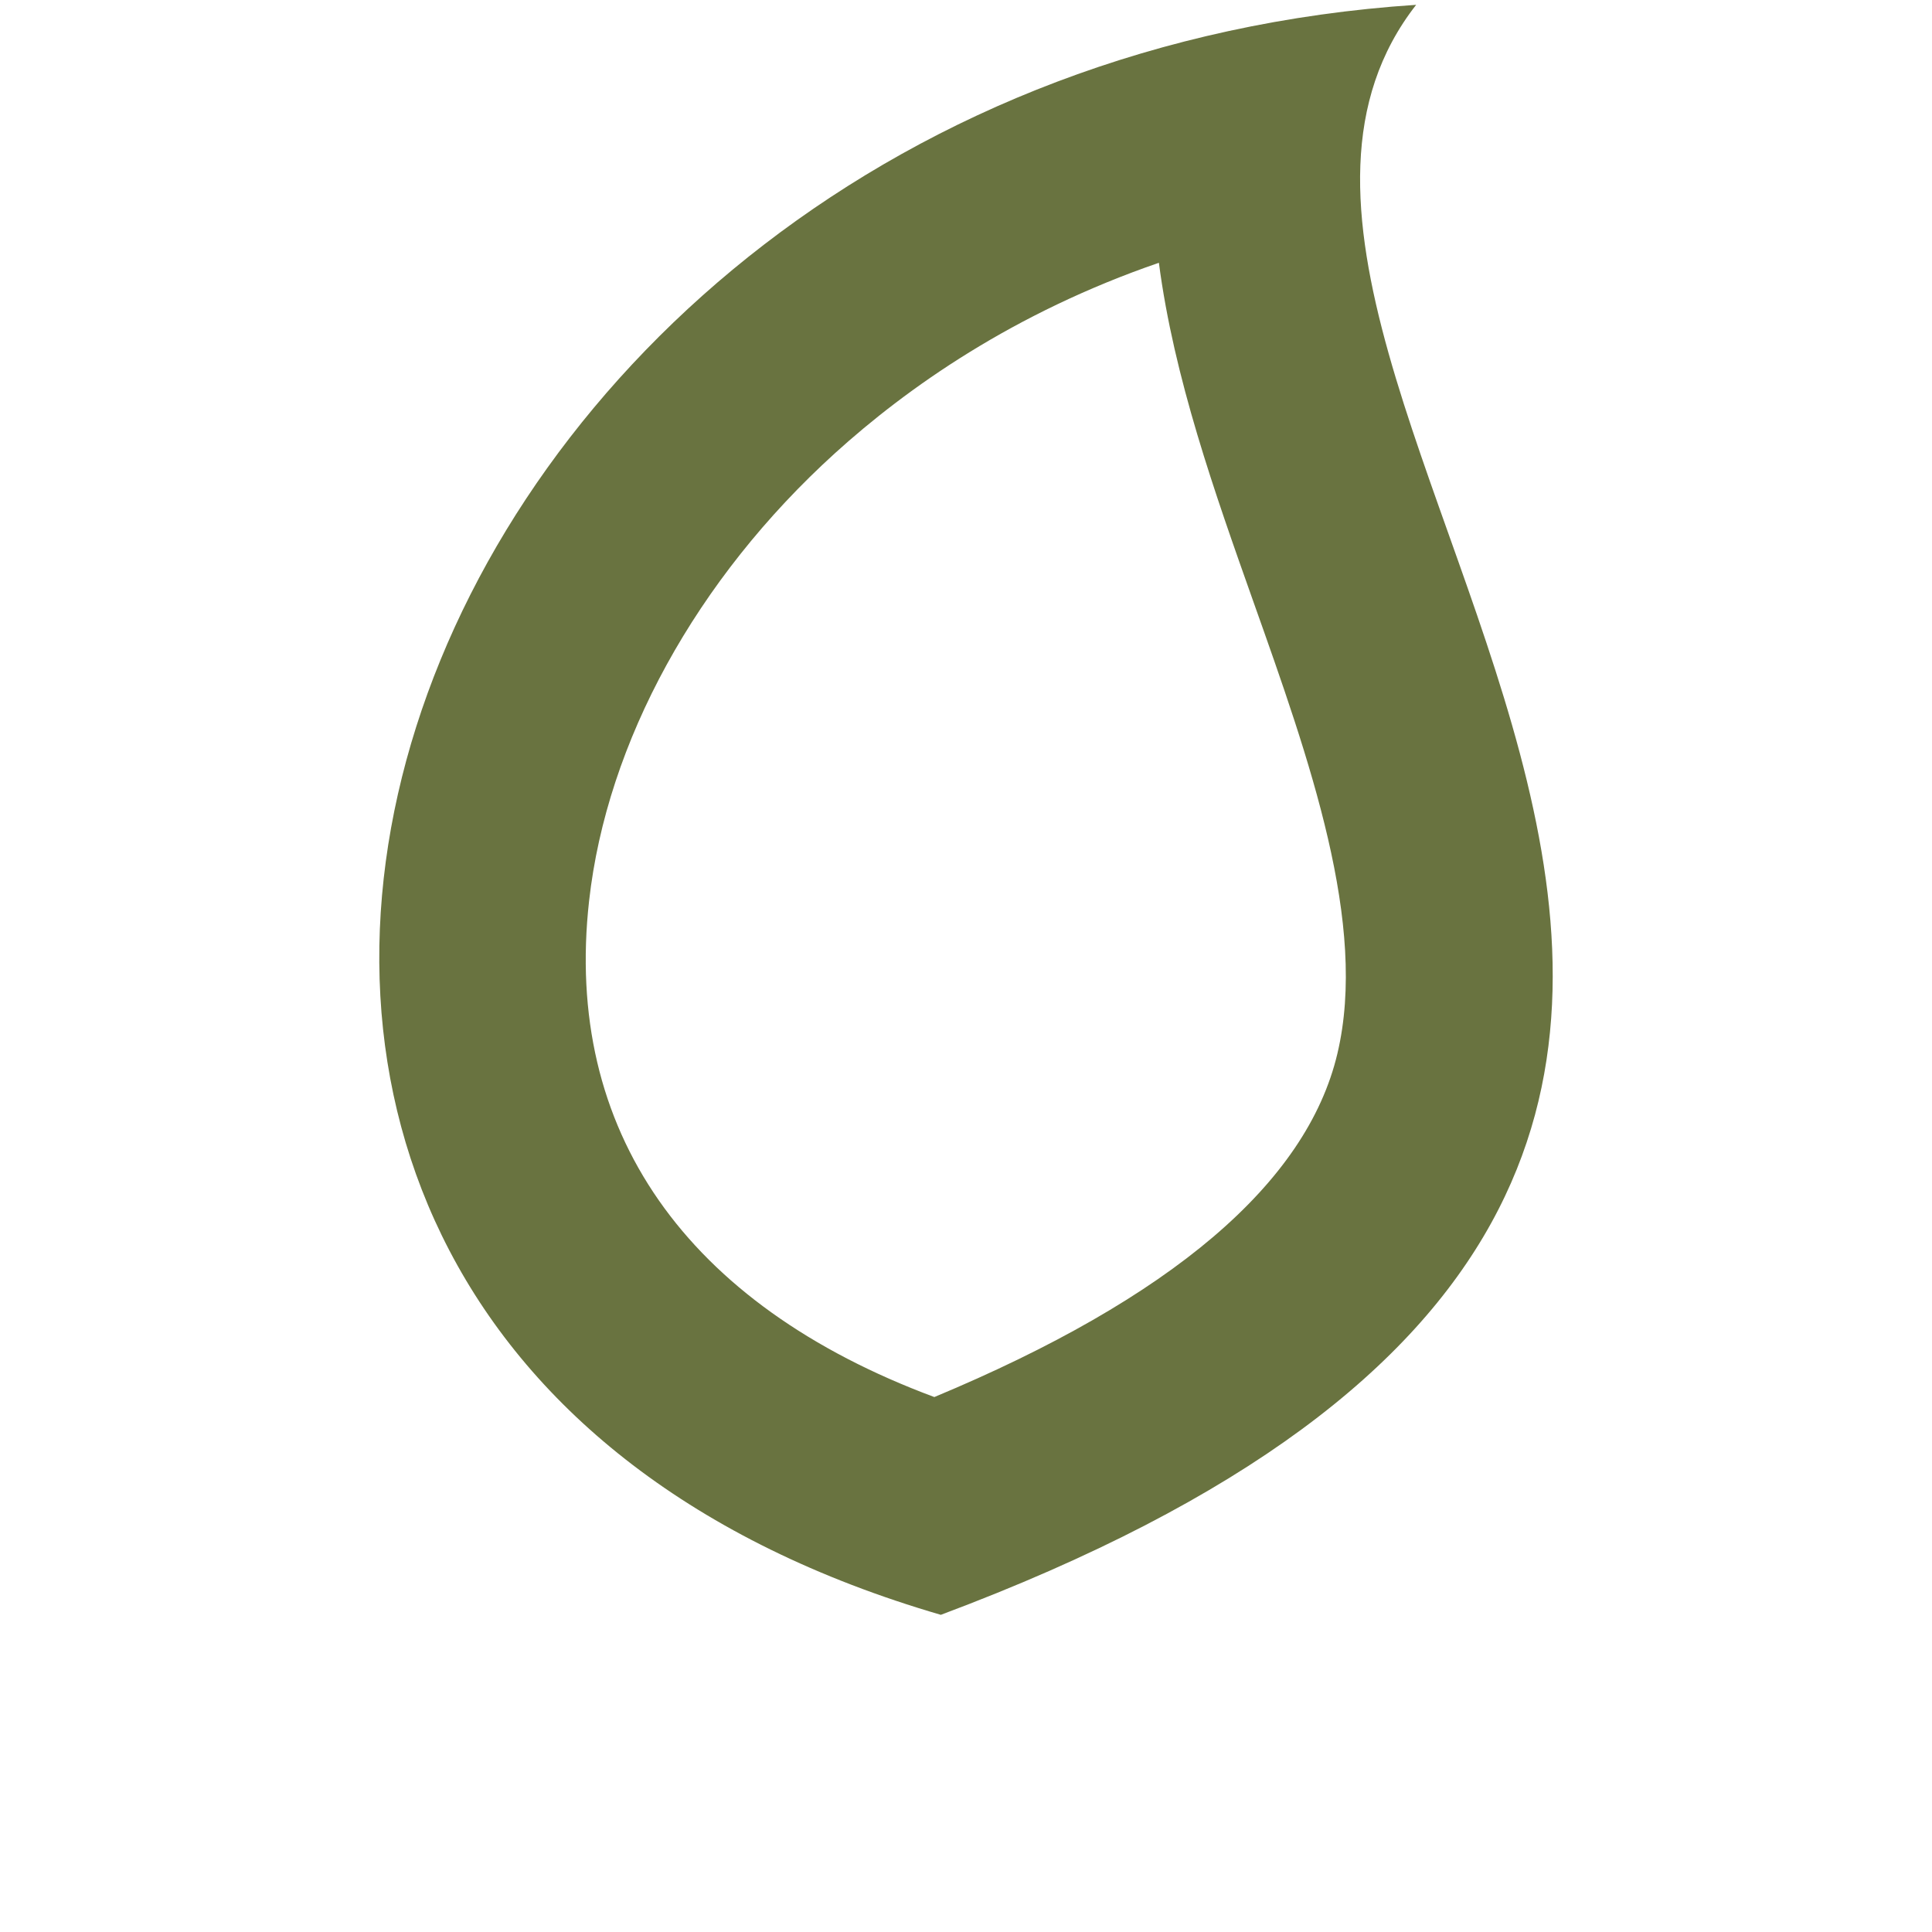<svg width="36" height="36" viewBox="0 0 36 36" fill="none">
<path d="M21.594 4.895C21.874 7.039 22.638 9.188 23.353 11.206C24.403 14.163 25.492 17.223 24.92 19.634C24.348 22.05 21.819 24.194 17.41 26.032C12.775 24.308 10.498 21.063 10.977 16.786C11.307 13.83 12.973 10.792 15.557 8.446C16.898 7.23 18.883 5.828 21.599 4.895M26.388 0.09C7.051 1.366 -1.009 24.685 17.531 30.09C40.408 21.532 20.824 7.219 26.388 0.09Z" fill="#697340"/>
<path d="M19.45 35.91C17.322 35.91 15.601 34.203 15.601 32.092V27.548H19.45V35.91Z"/>
</svg>
